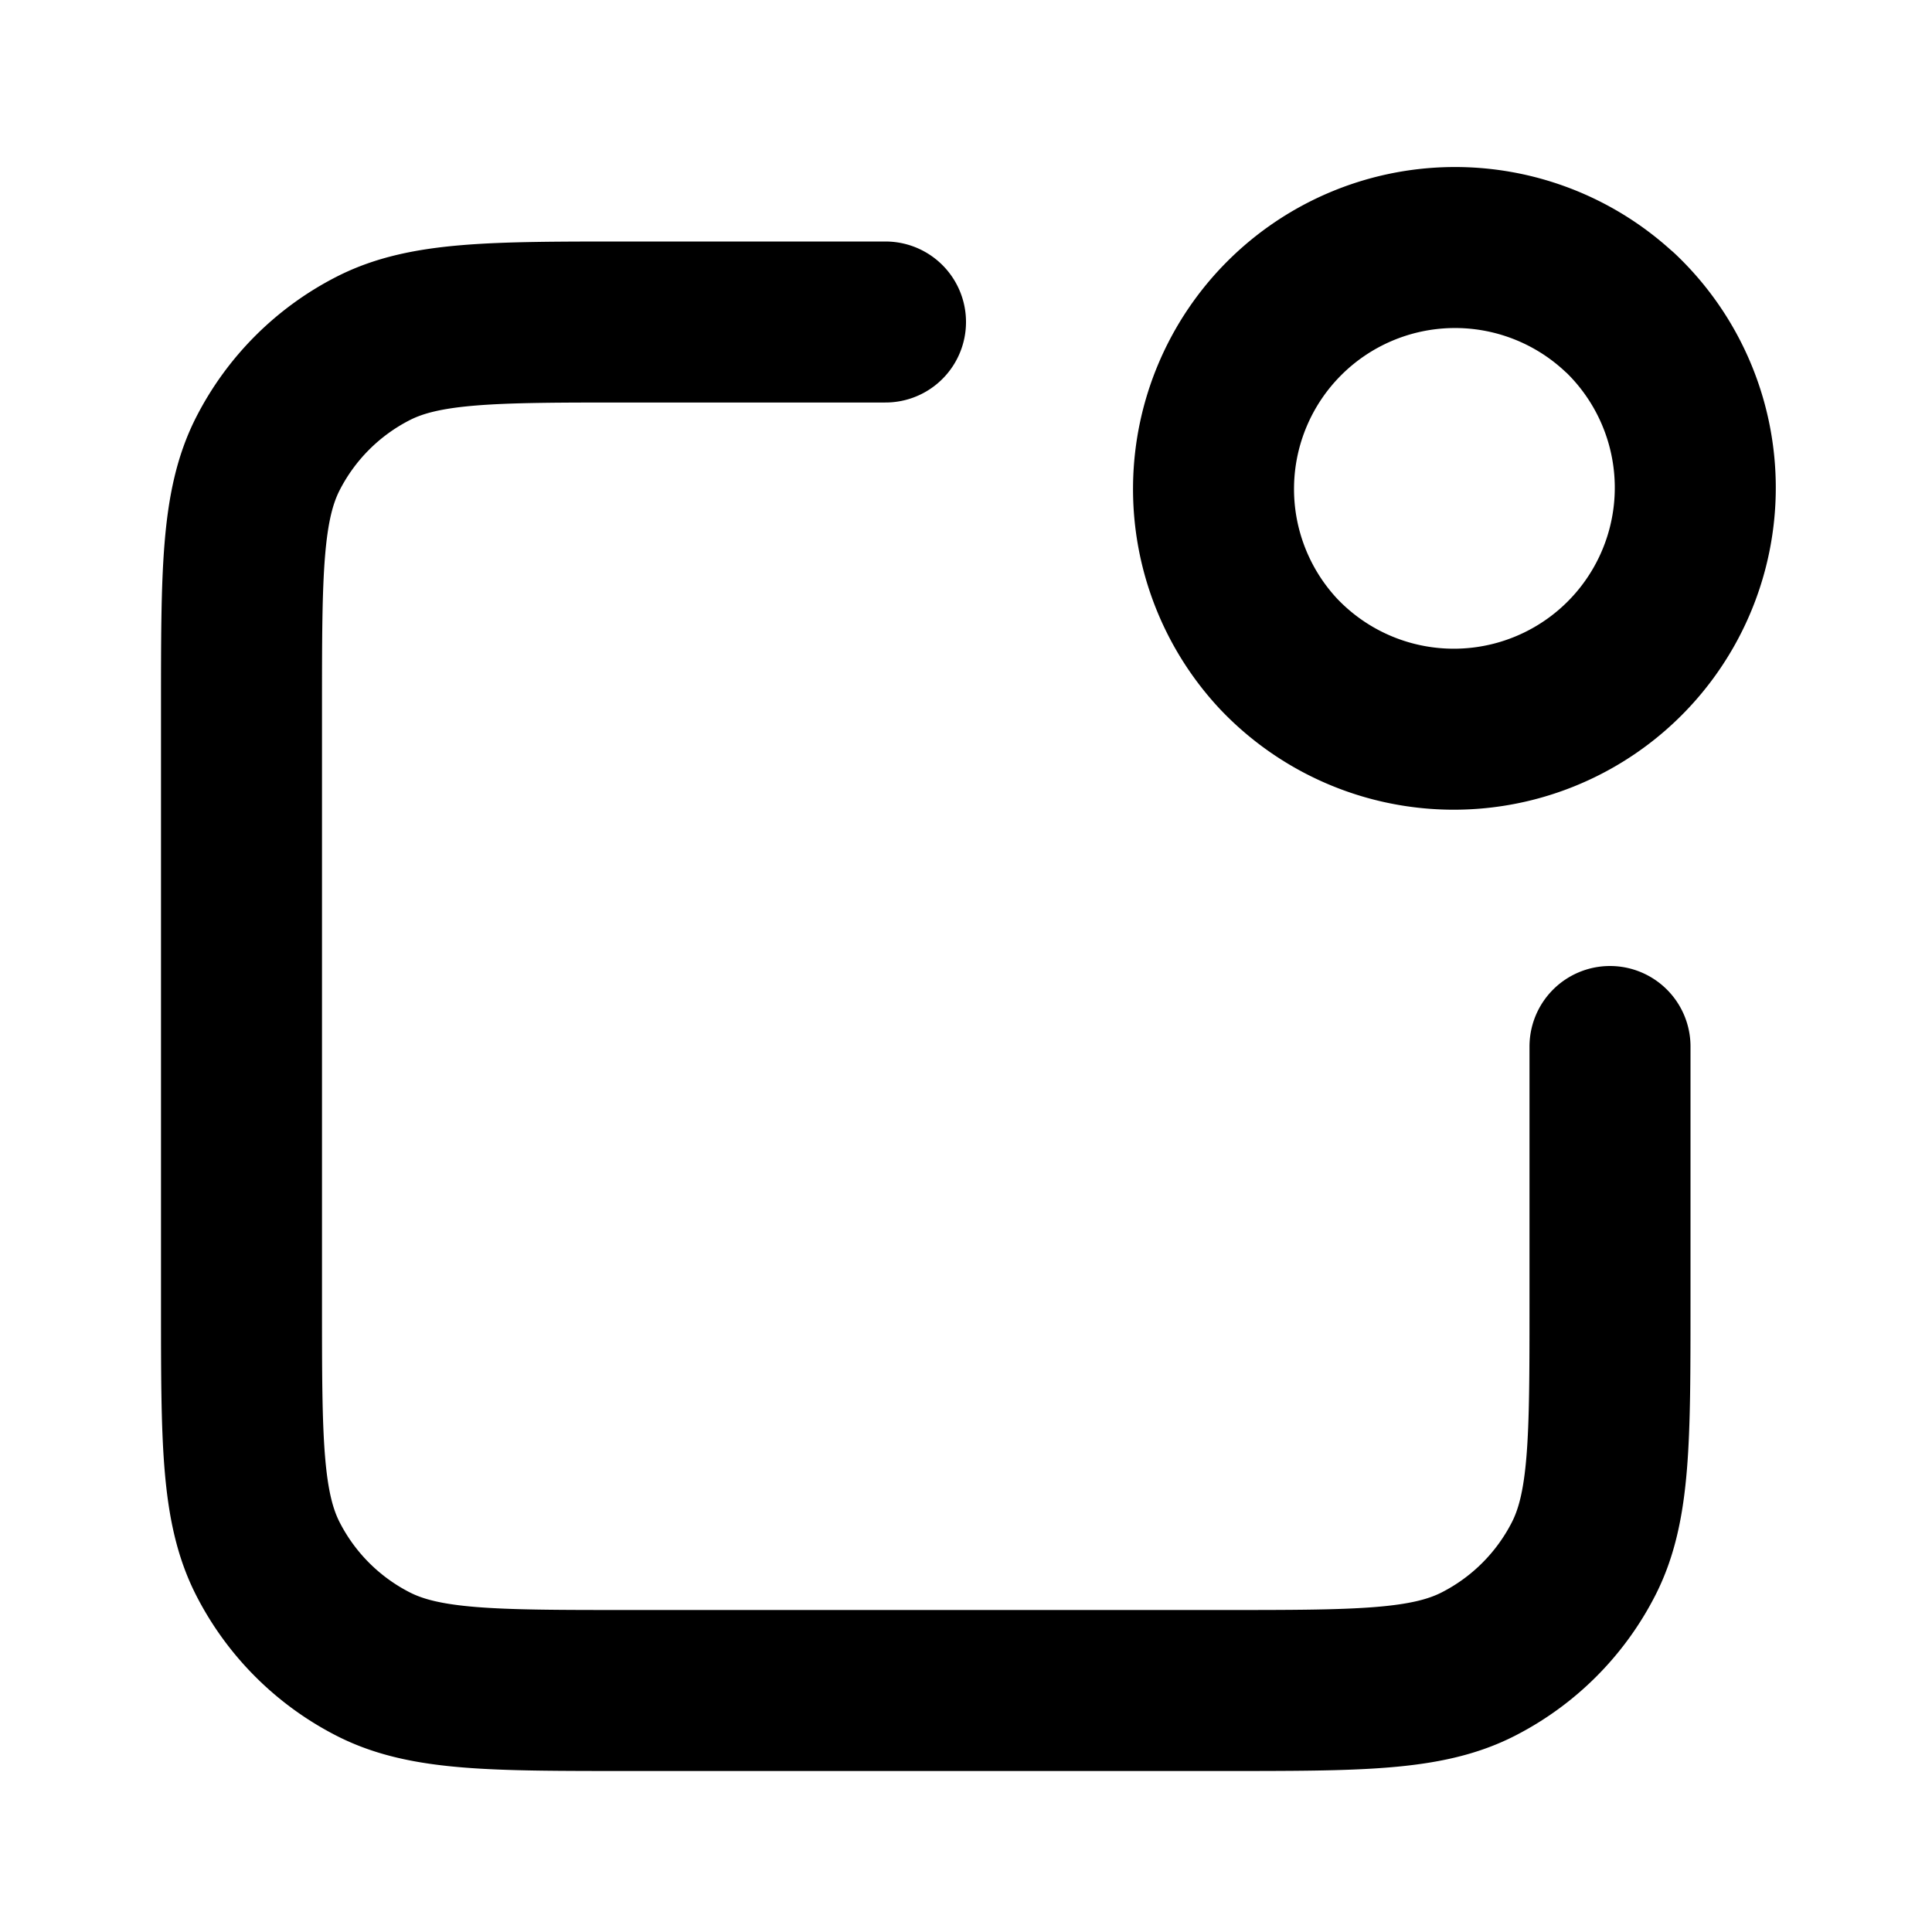 <svg width="24" height="24" viewBox="0 0 24 24" fill="none" xmlns="http://www.w3.org/2000/svg"><path d="M11 4H7.8c-1.68 0-2.52 0-3.162.327a3 3 0 0 0-1.311 1.311C3 6.28 3 7.12 3 8.8v7.4c0 1.68 0 2.52.327 3.162a3 3 0 0 0 1.311 1.311C5.28 21 6.12 21 7.8 21h7.4c1.68 0 2.52 0 3.162-.327a3 3 0 0 0 1.311-1.311C20 18.72 20 17.88 20 16.2V13m.121-9.121A3 3 0 1 1 15.88 8.12a3 3 0 0 1 4.24-4.24Z" stroke="currentColor" stroke-width="2" stroke-linecap="round" stroke-linejoin="round"/></svg>